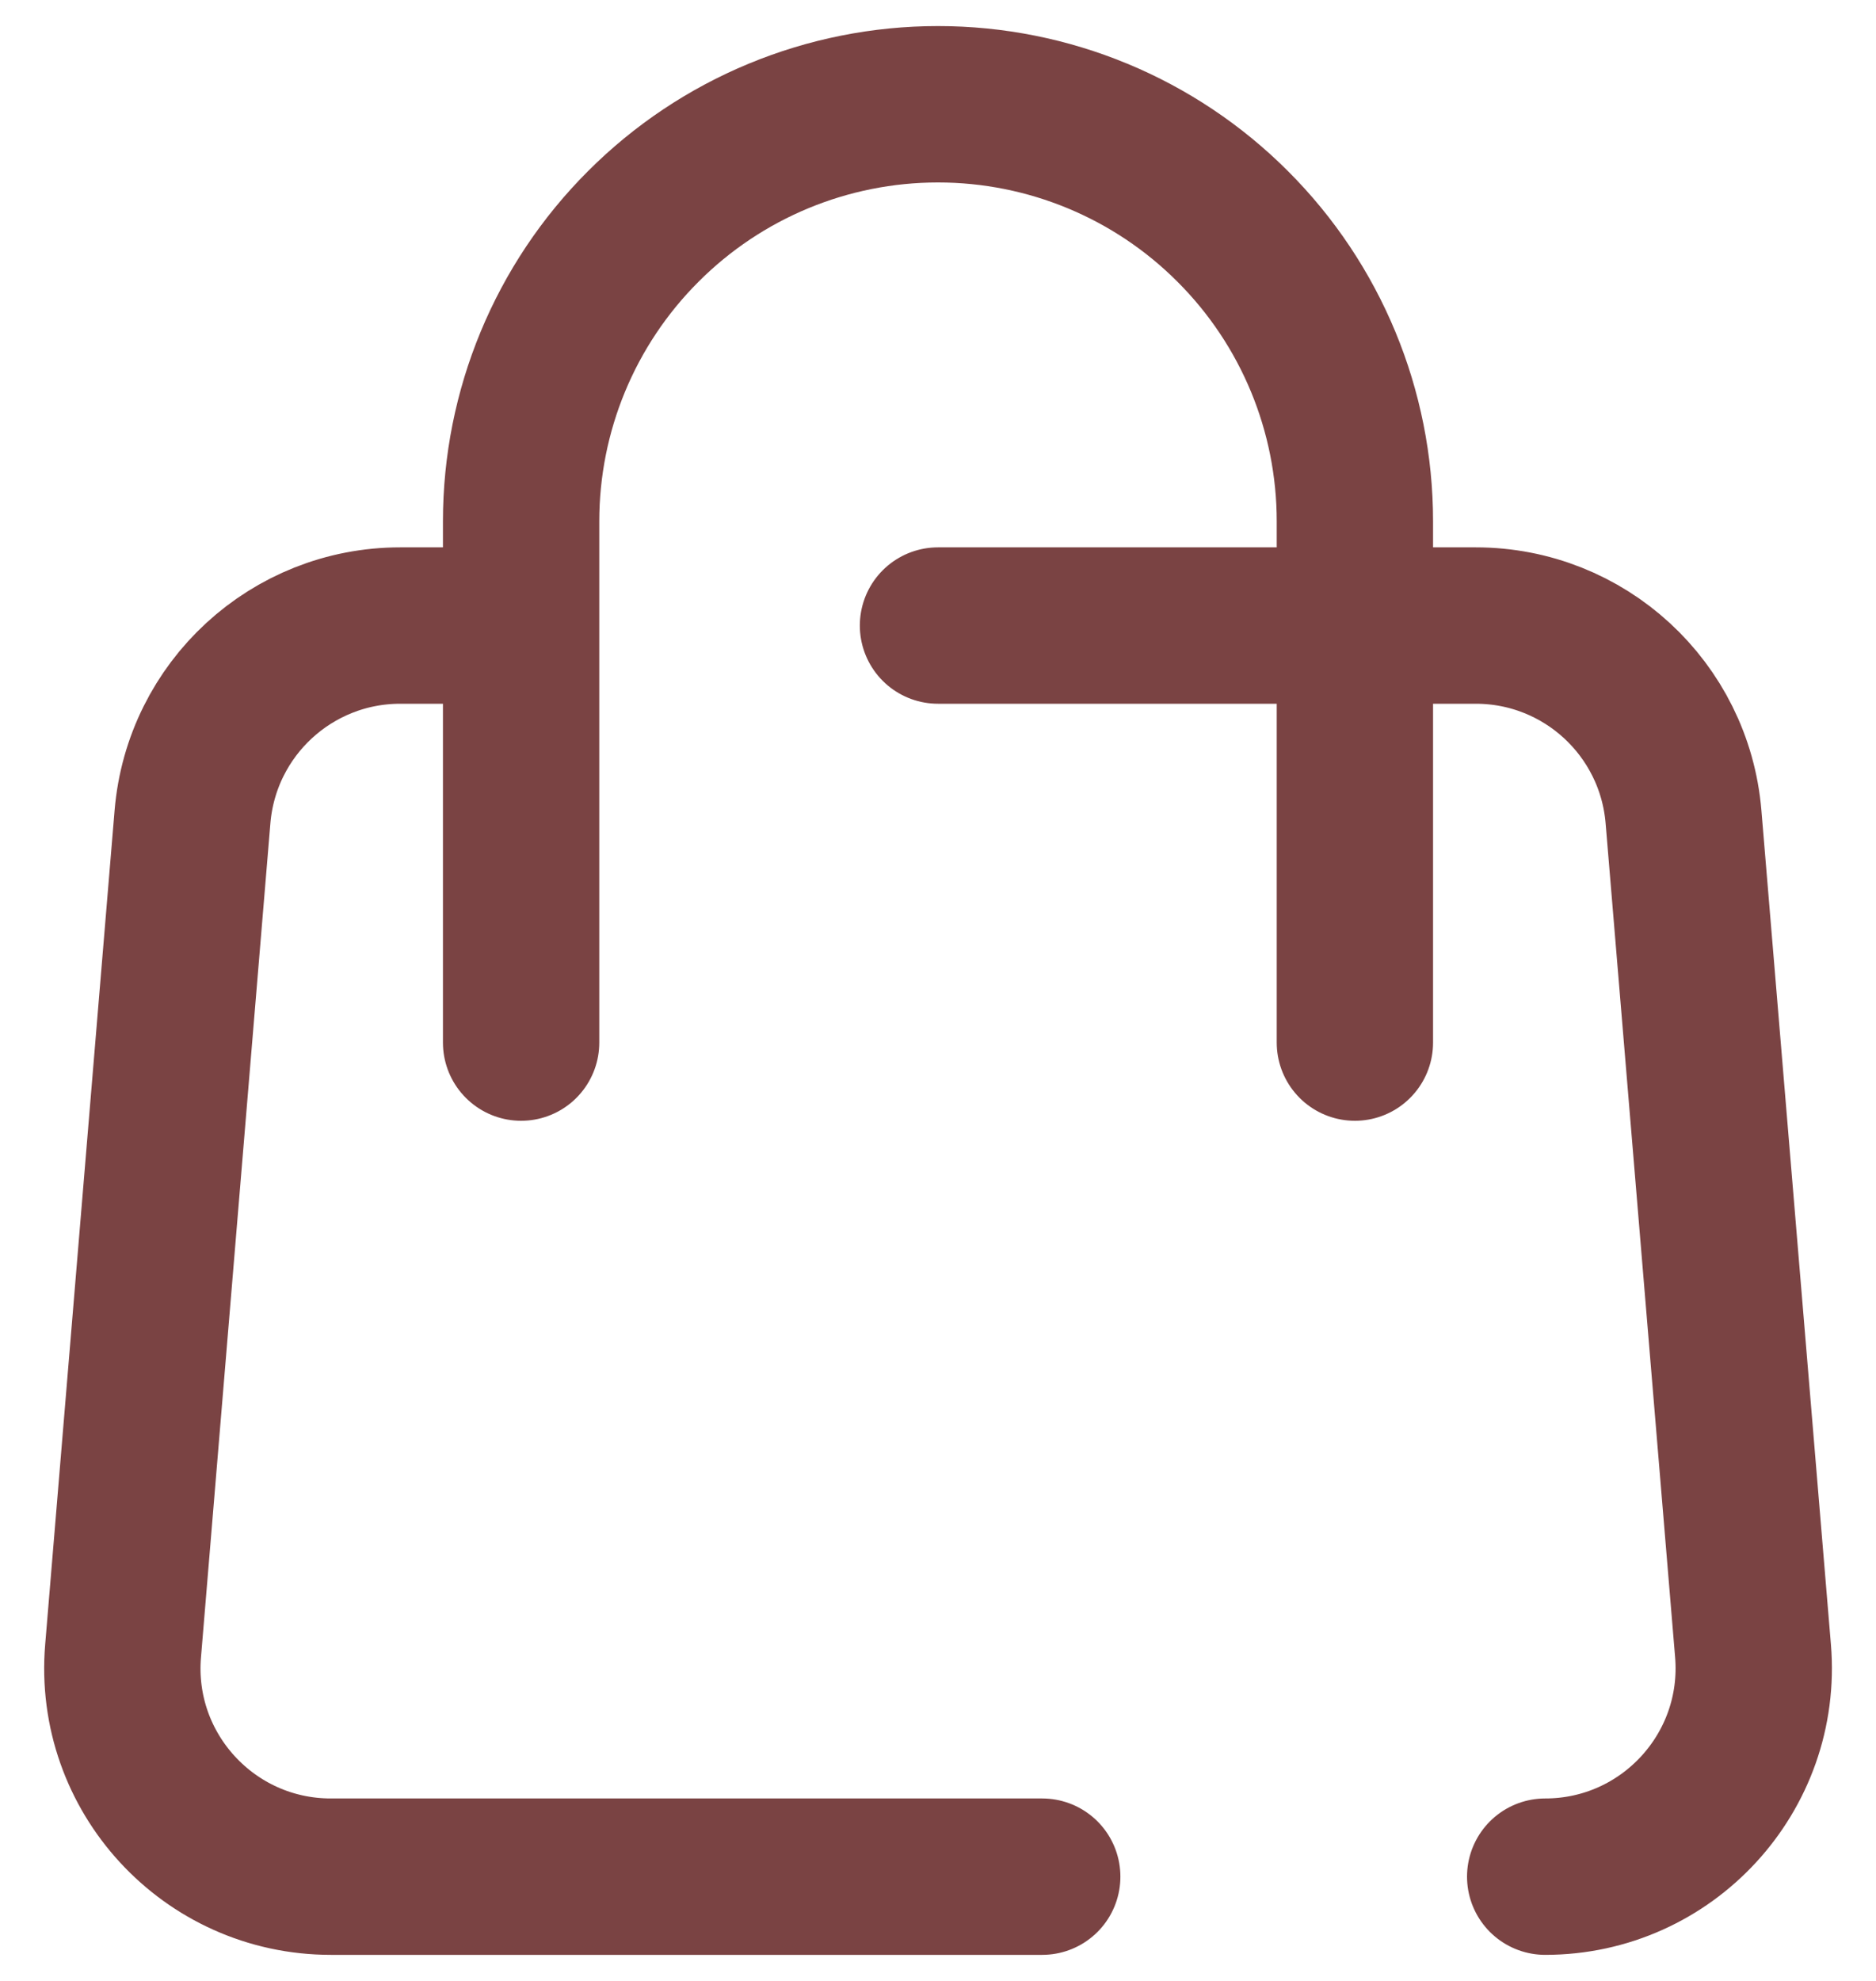<svg width="18" height="19" viewBox="0 0 18 19" fill="none" xmlns="http://www.w3.org/2000/svg">
<path d="M14.826 18C15.996 18 16.917 17 16.82 15.834L16.153 7.834C16.066 6.797 15.2 6 14.16 6H13M13 6H9M13 6L13 5C13 3.939 12.579 2.922 11.828 2.172C11.078 1.421 10.061 1 9 1C7.939 1 6.922 1.421 6.172 2.172C5.421 2.922 5 3.939 5 5L5 6M13 6L13 10M5 6H3.84C2.8 6 1.934 6.797 1.847 7.834L1.181 15.834C1.083 17 2.004 18 3.174 18H10M5 6L5 10" stroke="#7A4343" stroke-width="1.5" stroke-linecap="round" stroke-linejoin="round"/>
</svg>
